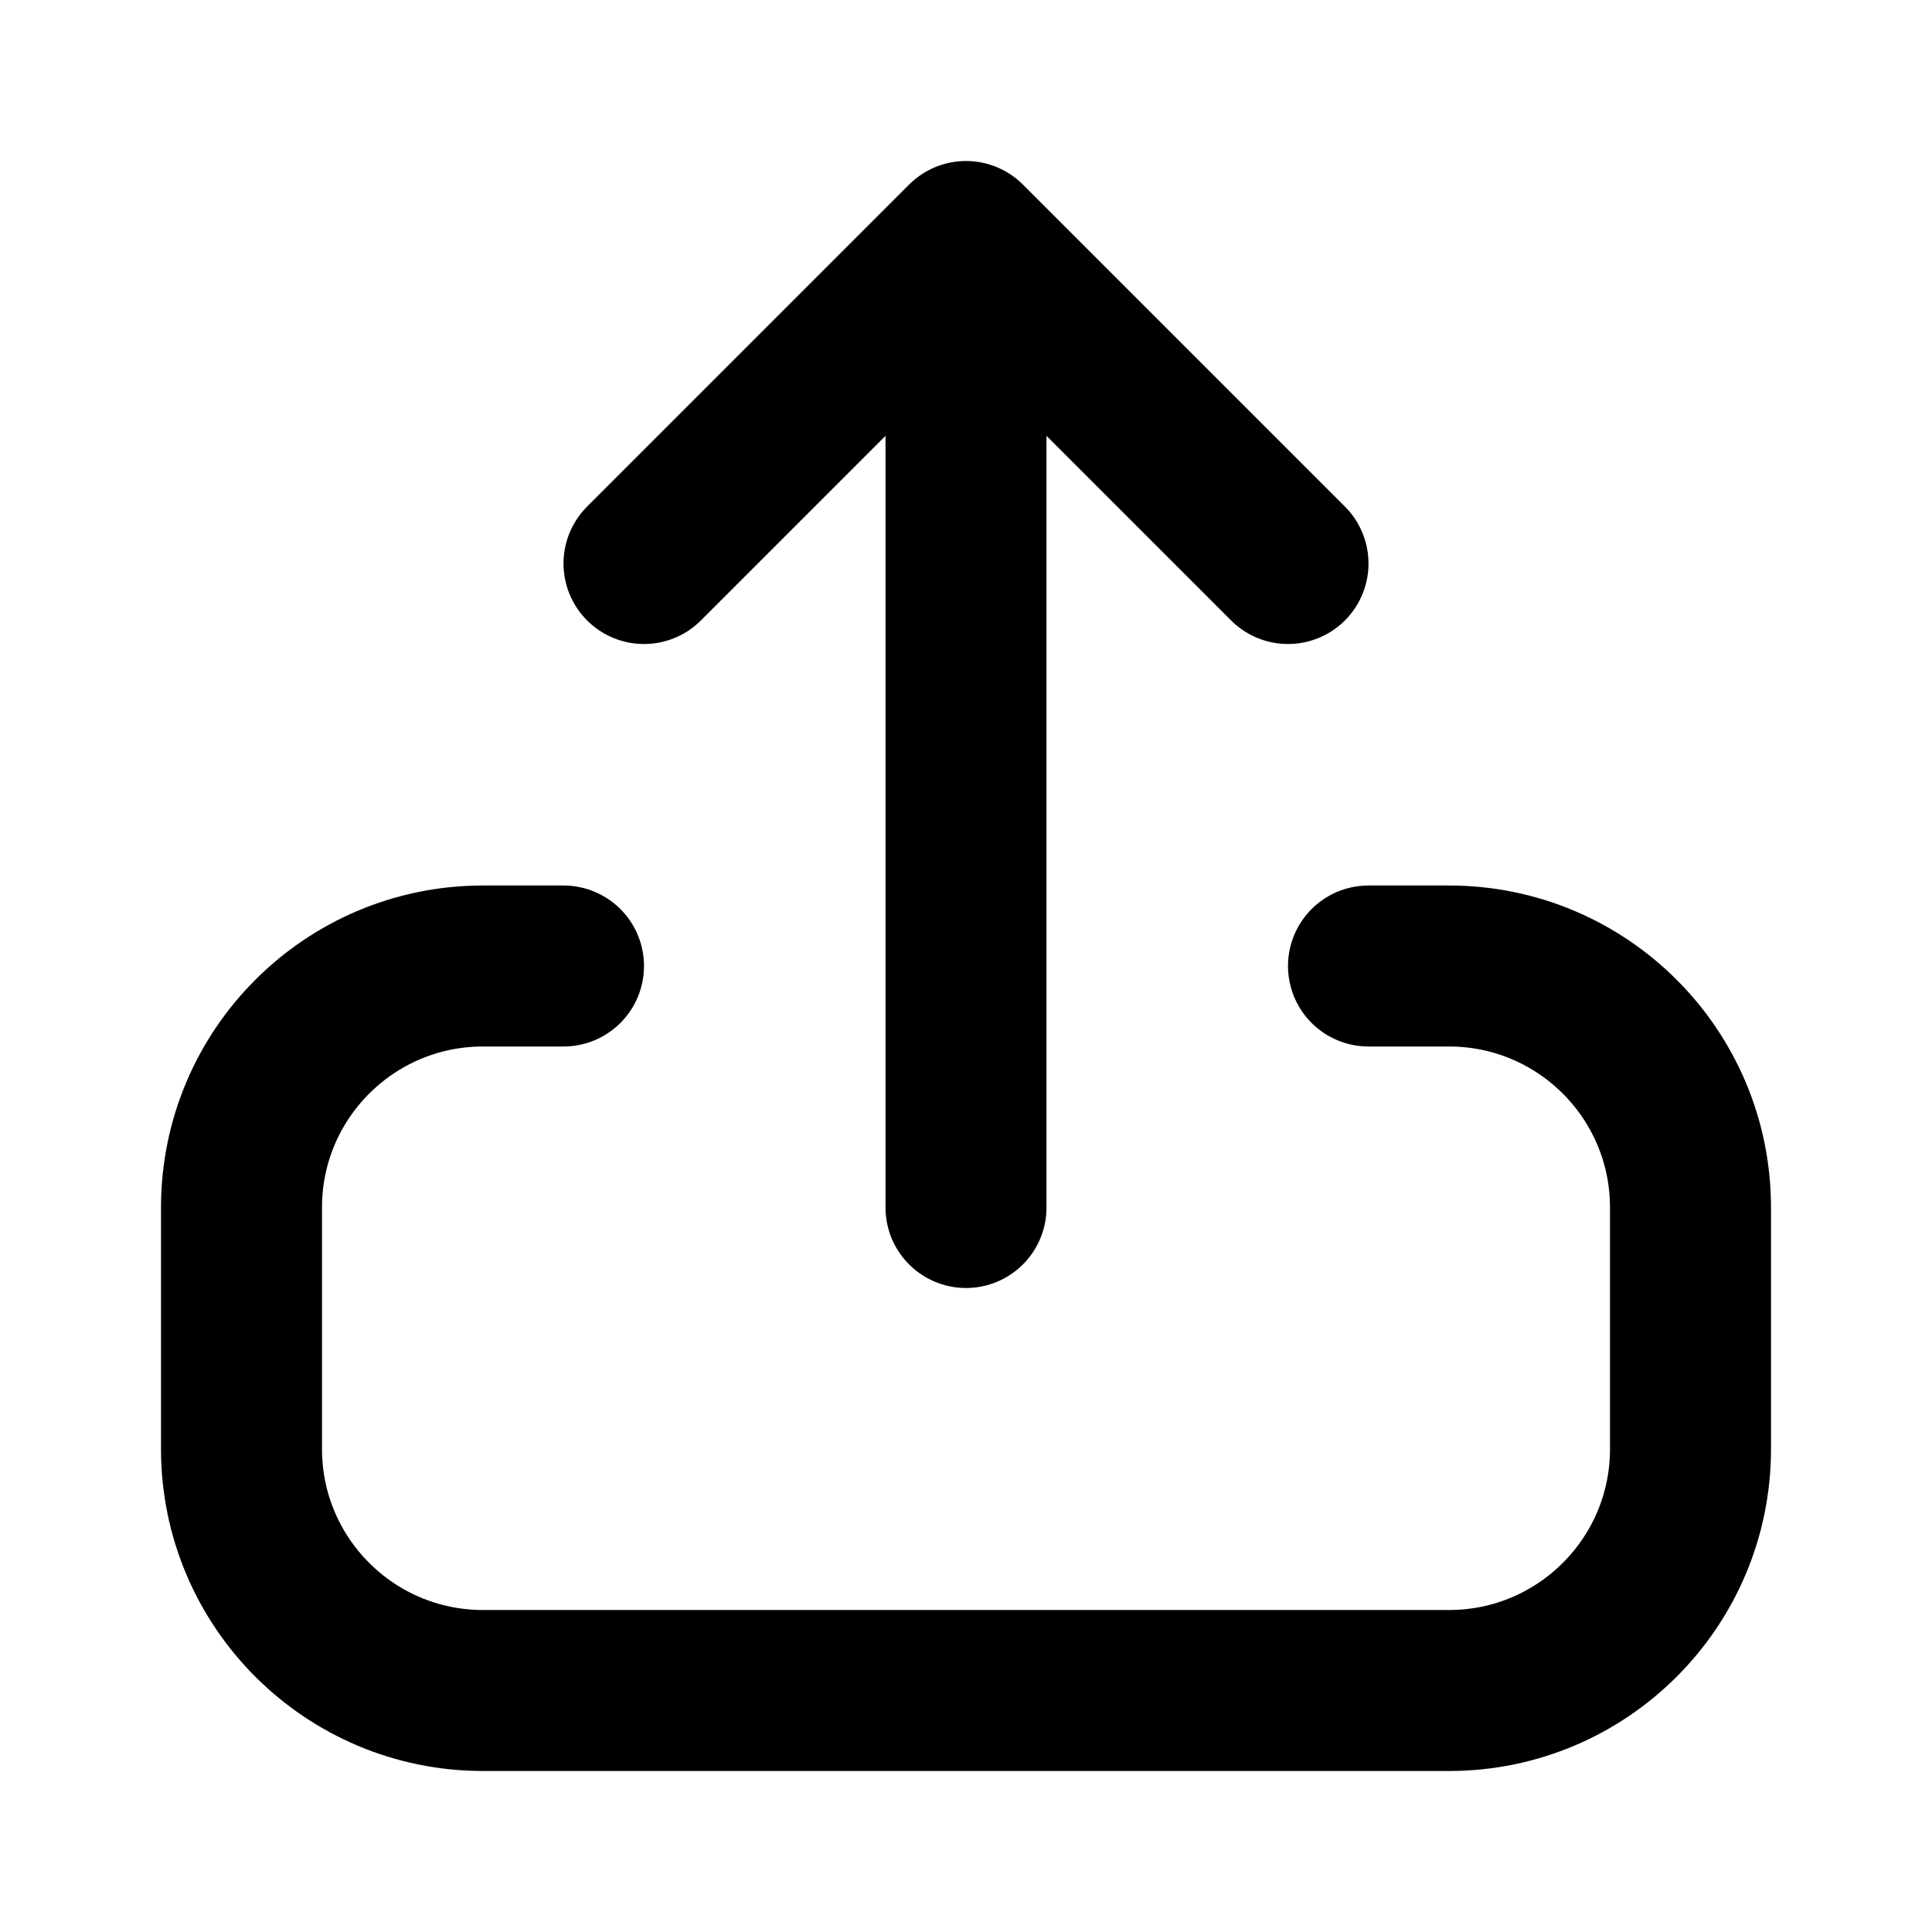 <svg width="24" height="24" viewBox="0 0 24 24" fill="none" xmlns="http://www.w3.org/2000/svg">
<path d="M17 12H18C19.657 12 21 13.343 21 15V18C21 19.657 19.657 21 18 21H6C4.343 21 3 19.657 3 18L3 15C3 13.343 4.343 12 6 12H7M8 7L12 3M12 3L16 7M12 3L12 15" stroke="black" stroke-width="2" stroke-linecap="round" stroke-linejoin="round"/>
</svg>
